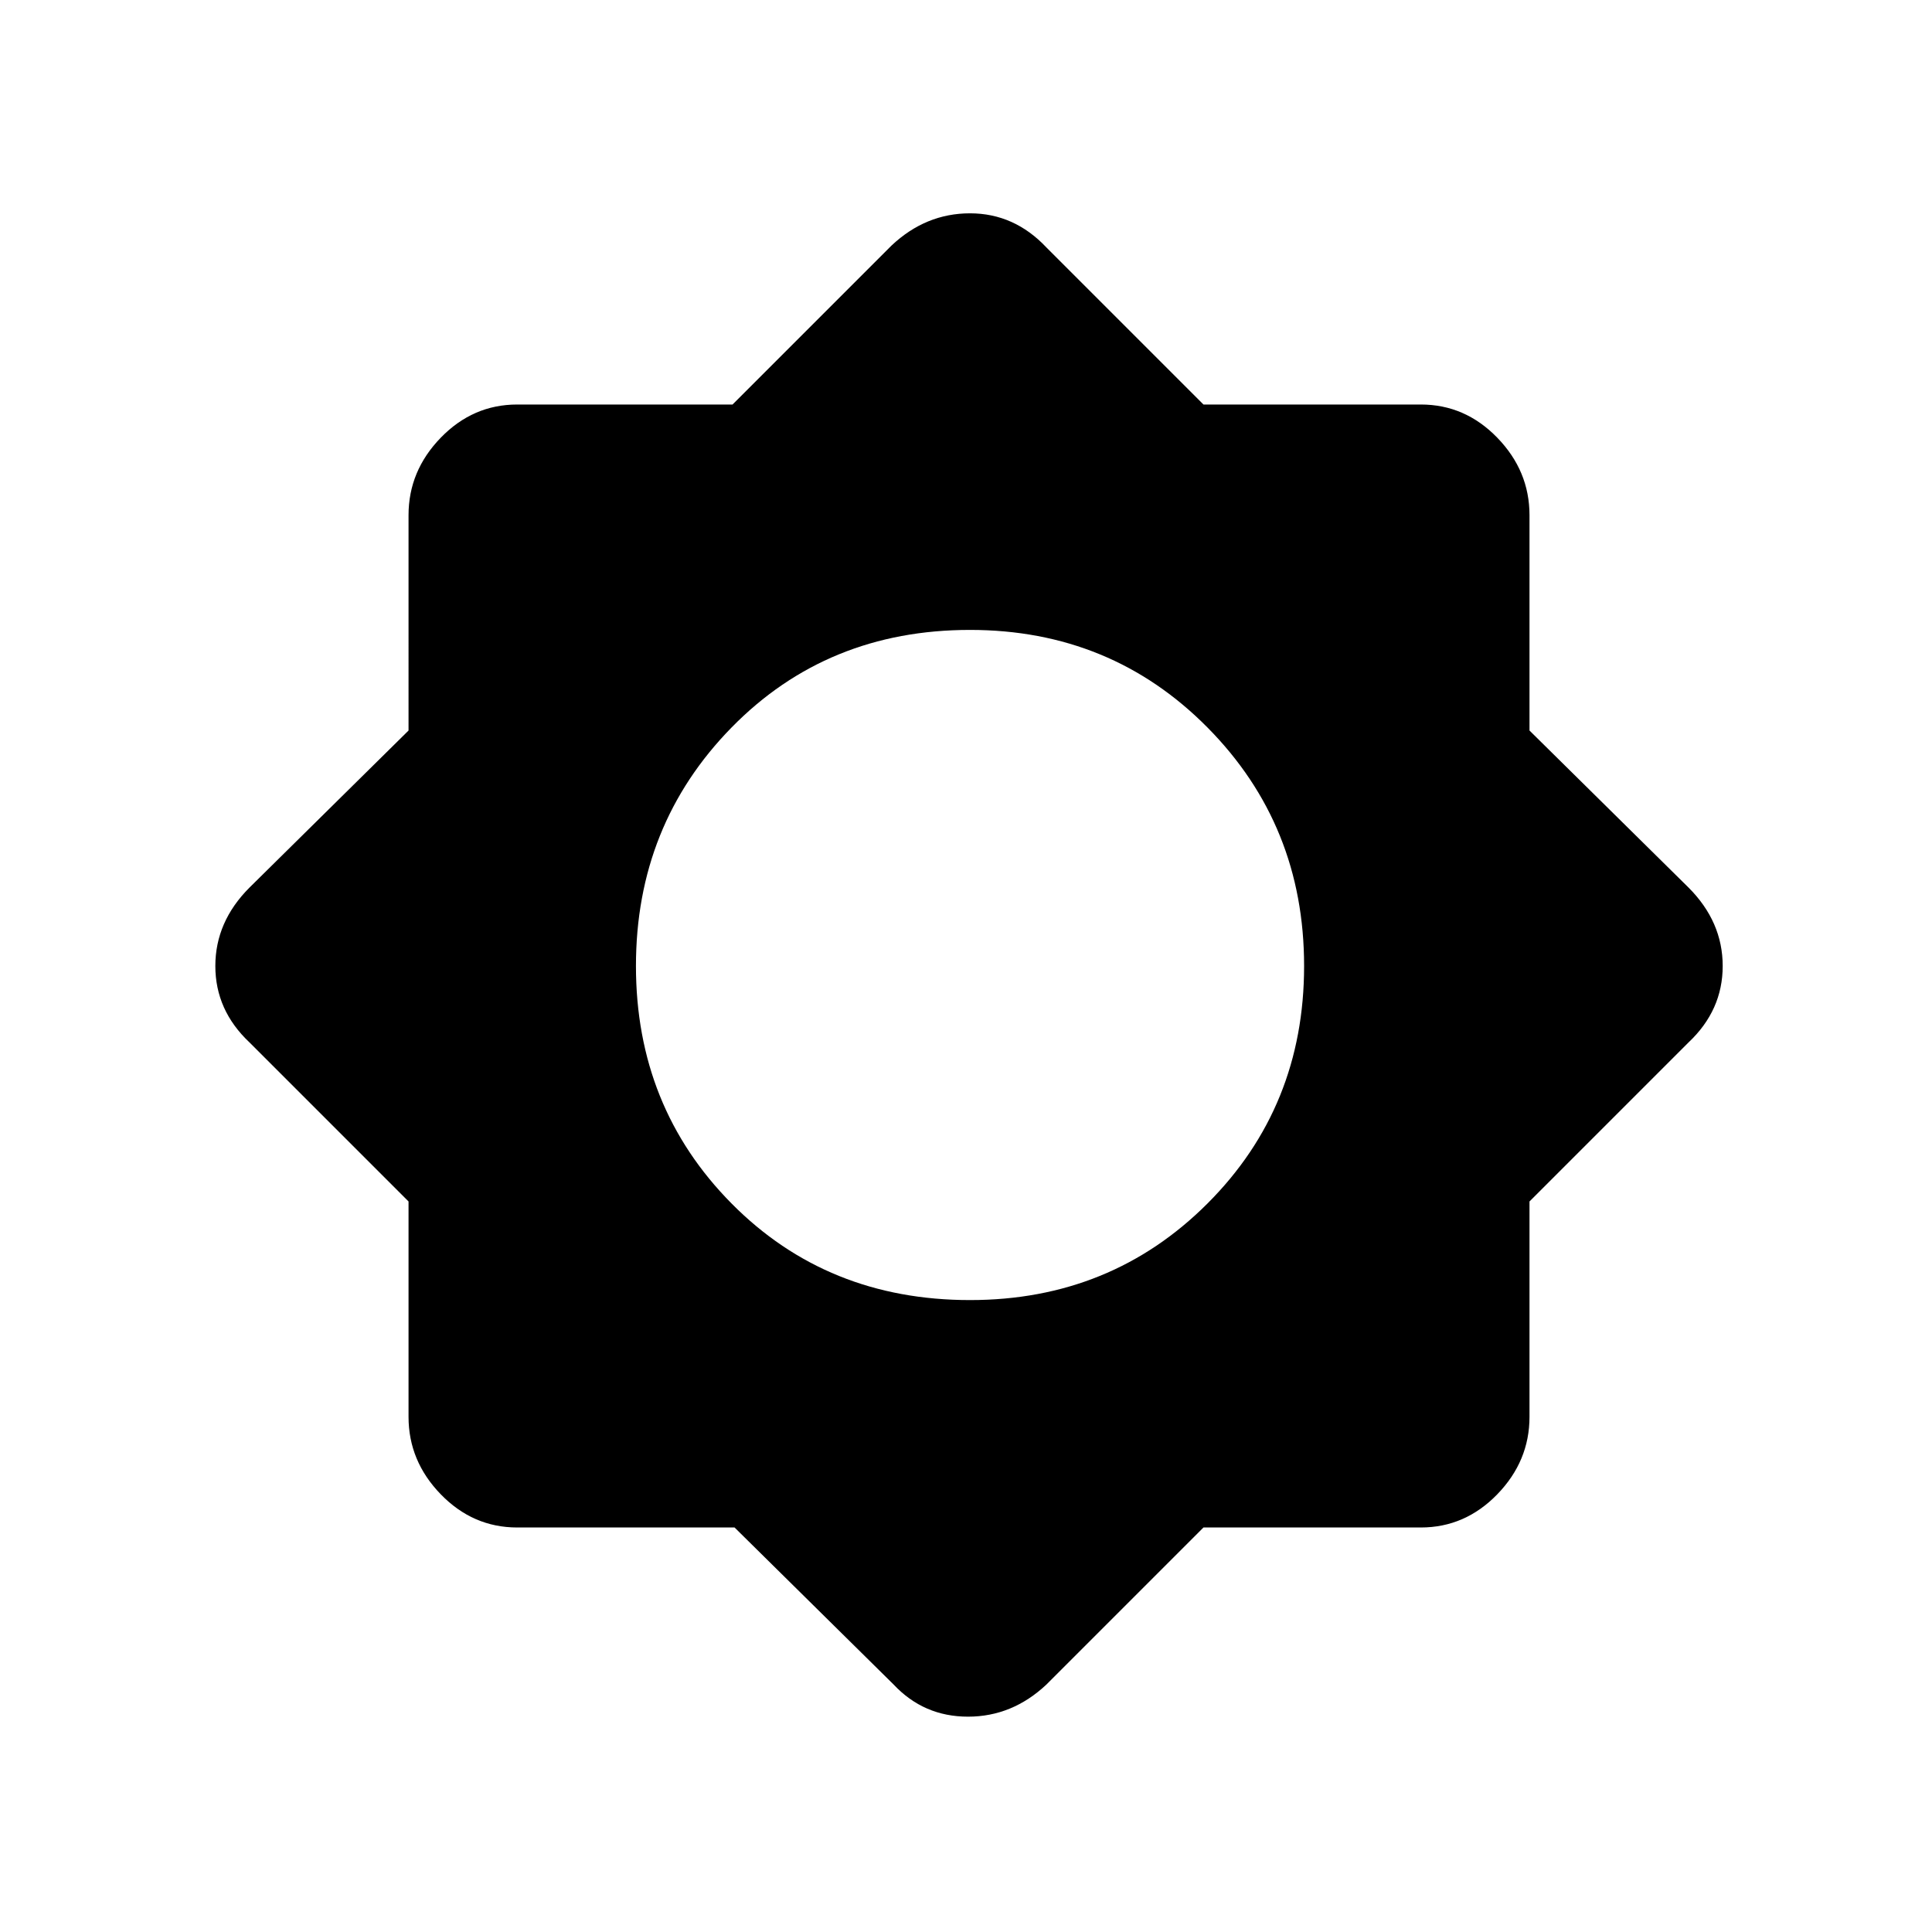 <svg xmlns="http://www.w3.org/2000/svg" height="48" width="48"><path d="M18.25 37.95h-5.4q-1.1 0-1.9-.825-.8-.825-.8-1.925v-5.35L6.2 25.9q-.85-.8-.85-1.9 0-1.1.85-1.95l3.95-3.9V12.8q0-1.1.8-1.925t1.9-.825h5.35l3.95-3.95q.85-.8 1.95-.8t1.9.85l3.9 3.9h5.4q1.1 0 1.9.825.8.825.8 1.925v5.35l3.95 3.9q.85.85.85 1.95t-.85 1.9L38 29.85v5.35q0 1.1-.8 1.925t-1.9.825h-5.4l-3.9 3.9q-.85.8-1.95.8t-1.85-.8Zm5.85-5.65q3.5 0 5.9-2.4 2.4-2.4 2.4-5.9 0-3.5-2.4-5.925t-5.9-2.425q-3.55 0-5.925 2.425T15.8 24q0 3.5 2.375 5.9 2.375 2.4 5.925 2.4Z"/></svg>